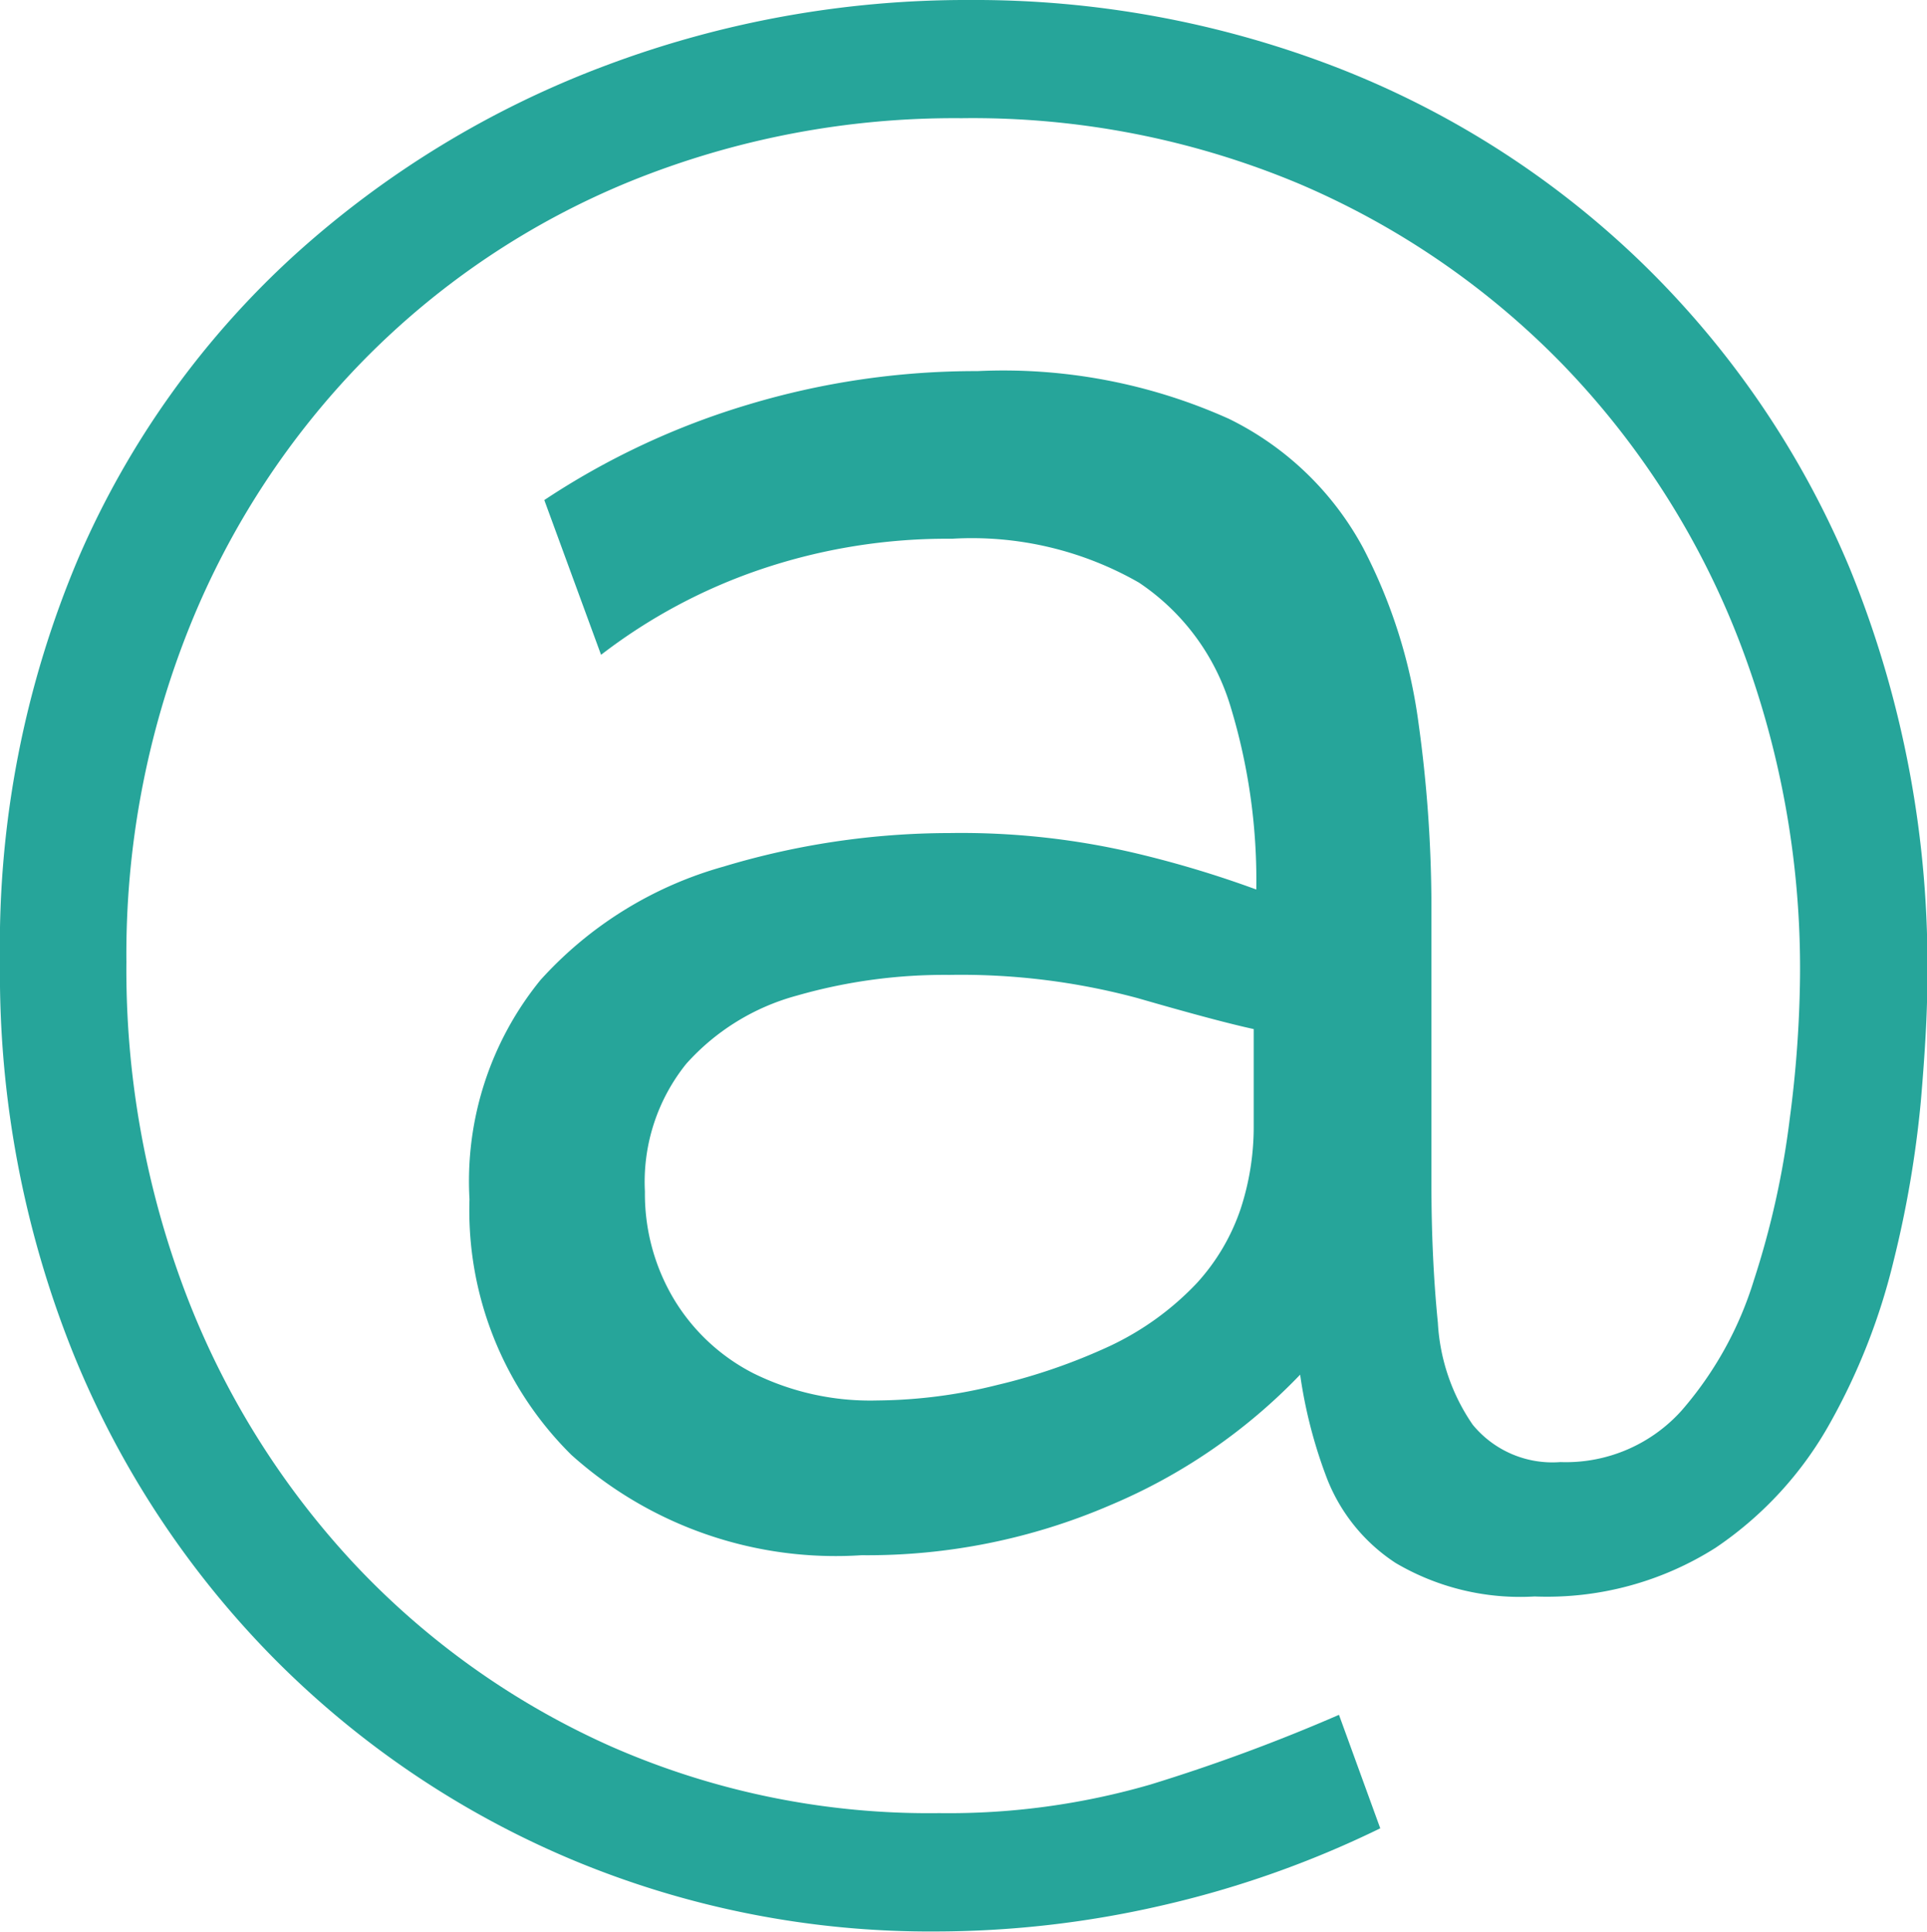 <svg xmlns="http://www.w3.org/2000/svg" width="26.892" height="26.964" viewBox="0 0 26.892 26.964"><defs><style>.a{fill:#26a59a;}</style></defs><path class="a" d="M15.12-21.708a14,14,0,0,1,5.058.918,12.754,12.754,0,0,1,4.266,2.7A12.8,12.8,0,0,1,27.4-13.77a14.634,14.634,0,0,1,1.08,5.778q0,.612-.09,1.656A14.968,14.968,0,0,1,28.008-4.1a8.867,8.867,0,0,1-.882,2.25,5.078,5.078,0,0,1-1.6,1.746A4.389,4.389,0,0,1,23,.576,3.422,3.422,0,0,1,21.06.108a2.488,2.488,0,0,1-.954-1.17,6.679,6.679,0,0,1-.378-1.458A7.914,7.914,0,0,1,17.082-.7a8.56,8.56,0,0,1-3.474.7,5.521,5.521,0,0,1-4.05-1.4A4.8,4.8,0,0,1,8.136-4.968a4.448,4.448,0,0,1,.99-3.06,5.4,5.4,0,0,1,2.556-1.584,10.949,10.949,0,0,1,3.15-.468,10.6,10.6,0,0,1,2.628.288,14.759,14.759,0,0,1,1.656.5,8.322,8.322,0,0,0-.36-2.556,3.179,3.179,0,0,0-1.278-1.728,4.689,4.689,0,0,0-2.61-.612,8.11,8.11,0,0,0-2.682.432,7.69,7.69,0,0,0-2.214,1.188l-.792-2.16a10.651,10.651,0,0,1,2.844-1.332,11.011,11.011,0,0,1,3.2-.468,7.676,7.676,0,0,1,3.51.666,4.253,4.253,0,0,1,1.872,1.8,7.4,7.4,0,0,1,.774,2.448,18.7,18.7,0,0,1,.18,2.538v3.888q0,1.044.09,1.944a2.774,2.774,0,0,0,.486,1.422,1.438,1.438,0,0,0,1.224.522,2.169,2.169,0,0,0,1.692-.72,5.009,5.009,0,0,0,1.008-1.818,11.971,11.971,0,0,0,.5-2.25,16.305,16.305,0,0,0,.144-1.98,12.724,12.724,0,0,0-.864-4.734,11.505,11.505,0,0,0-2.43-3.8,11.322,11.322,0,0,0-3.69-2.538,11.766,11.766,0,0,0-4.716-.918,12.03,12.03,0,0,0-4.626.882A11.086,11.086,0,0,0,6.678-16.7,11.38,11.38,0,0,0,4.23-12.96a12.261,12.261,0,0,0-.882,4.68,12.72,12.72,0,0,0,.828,4.626A11.564,11.564,0,0,0,6.516.108,11.1,11.1,0,0,0,10.1,2.664a11.013,11.013,0,0,0,4.59.936,10.1,10.1,0,0,0,2.952-.4,25.122,25.122,0,0,0,2.628-.972l.576,1.584a14.071,14.071,0,0,1-3.06,1.08,14.1,14.1,0,0,1-3.132.36,12.932,12.932,0,0,1-5.058-.99,12.869,12.869,0,0,1-4.158-2.79A13,13,0,0,1,2.61-2.808,14.2,14.2,0,0,1,1.584-8.28a13.847,13.847,0,0,1,1.1-5.652,12.323,12.323,0,0,1,3.006-4.212,13.521,13.521,0,0,1,4.338-2.646A14.294,14.294,0,0,1,15.12-21.708ZM17.064-2.916A4.025,4.025,0,0,0,18.288-3.8,2.915,2.915,0,0,0,18.9-4.842a3.673,3.673,0,0,0,.18-1.134V-7.344q-.5-.108-1.62-.432A9.479,9.479,0,0,0,14.832-8.1a7.451,7.451,0,0,0-2.124.288,3.184,3.184,0,0,0-1.548.954,2.63,2.63,0,0,0-.576,1.782,2.867,2.867,0,0,0,.4,1.494A2.759,2.759,0,0,0,12.1-2.538a3.674,3.674,0,0,0,1.728.378A7.044,7.044,0,0,0,15.5-2.376,8.237,8.237,0,0,0,17.064-2.916Z" transform="translate(-1.584 21.708)"/></svg>